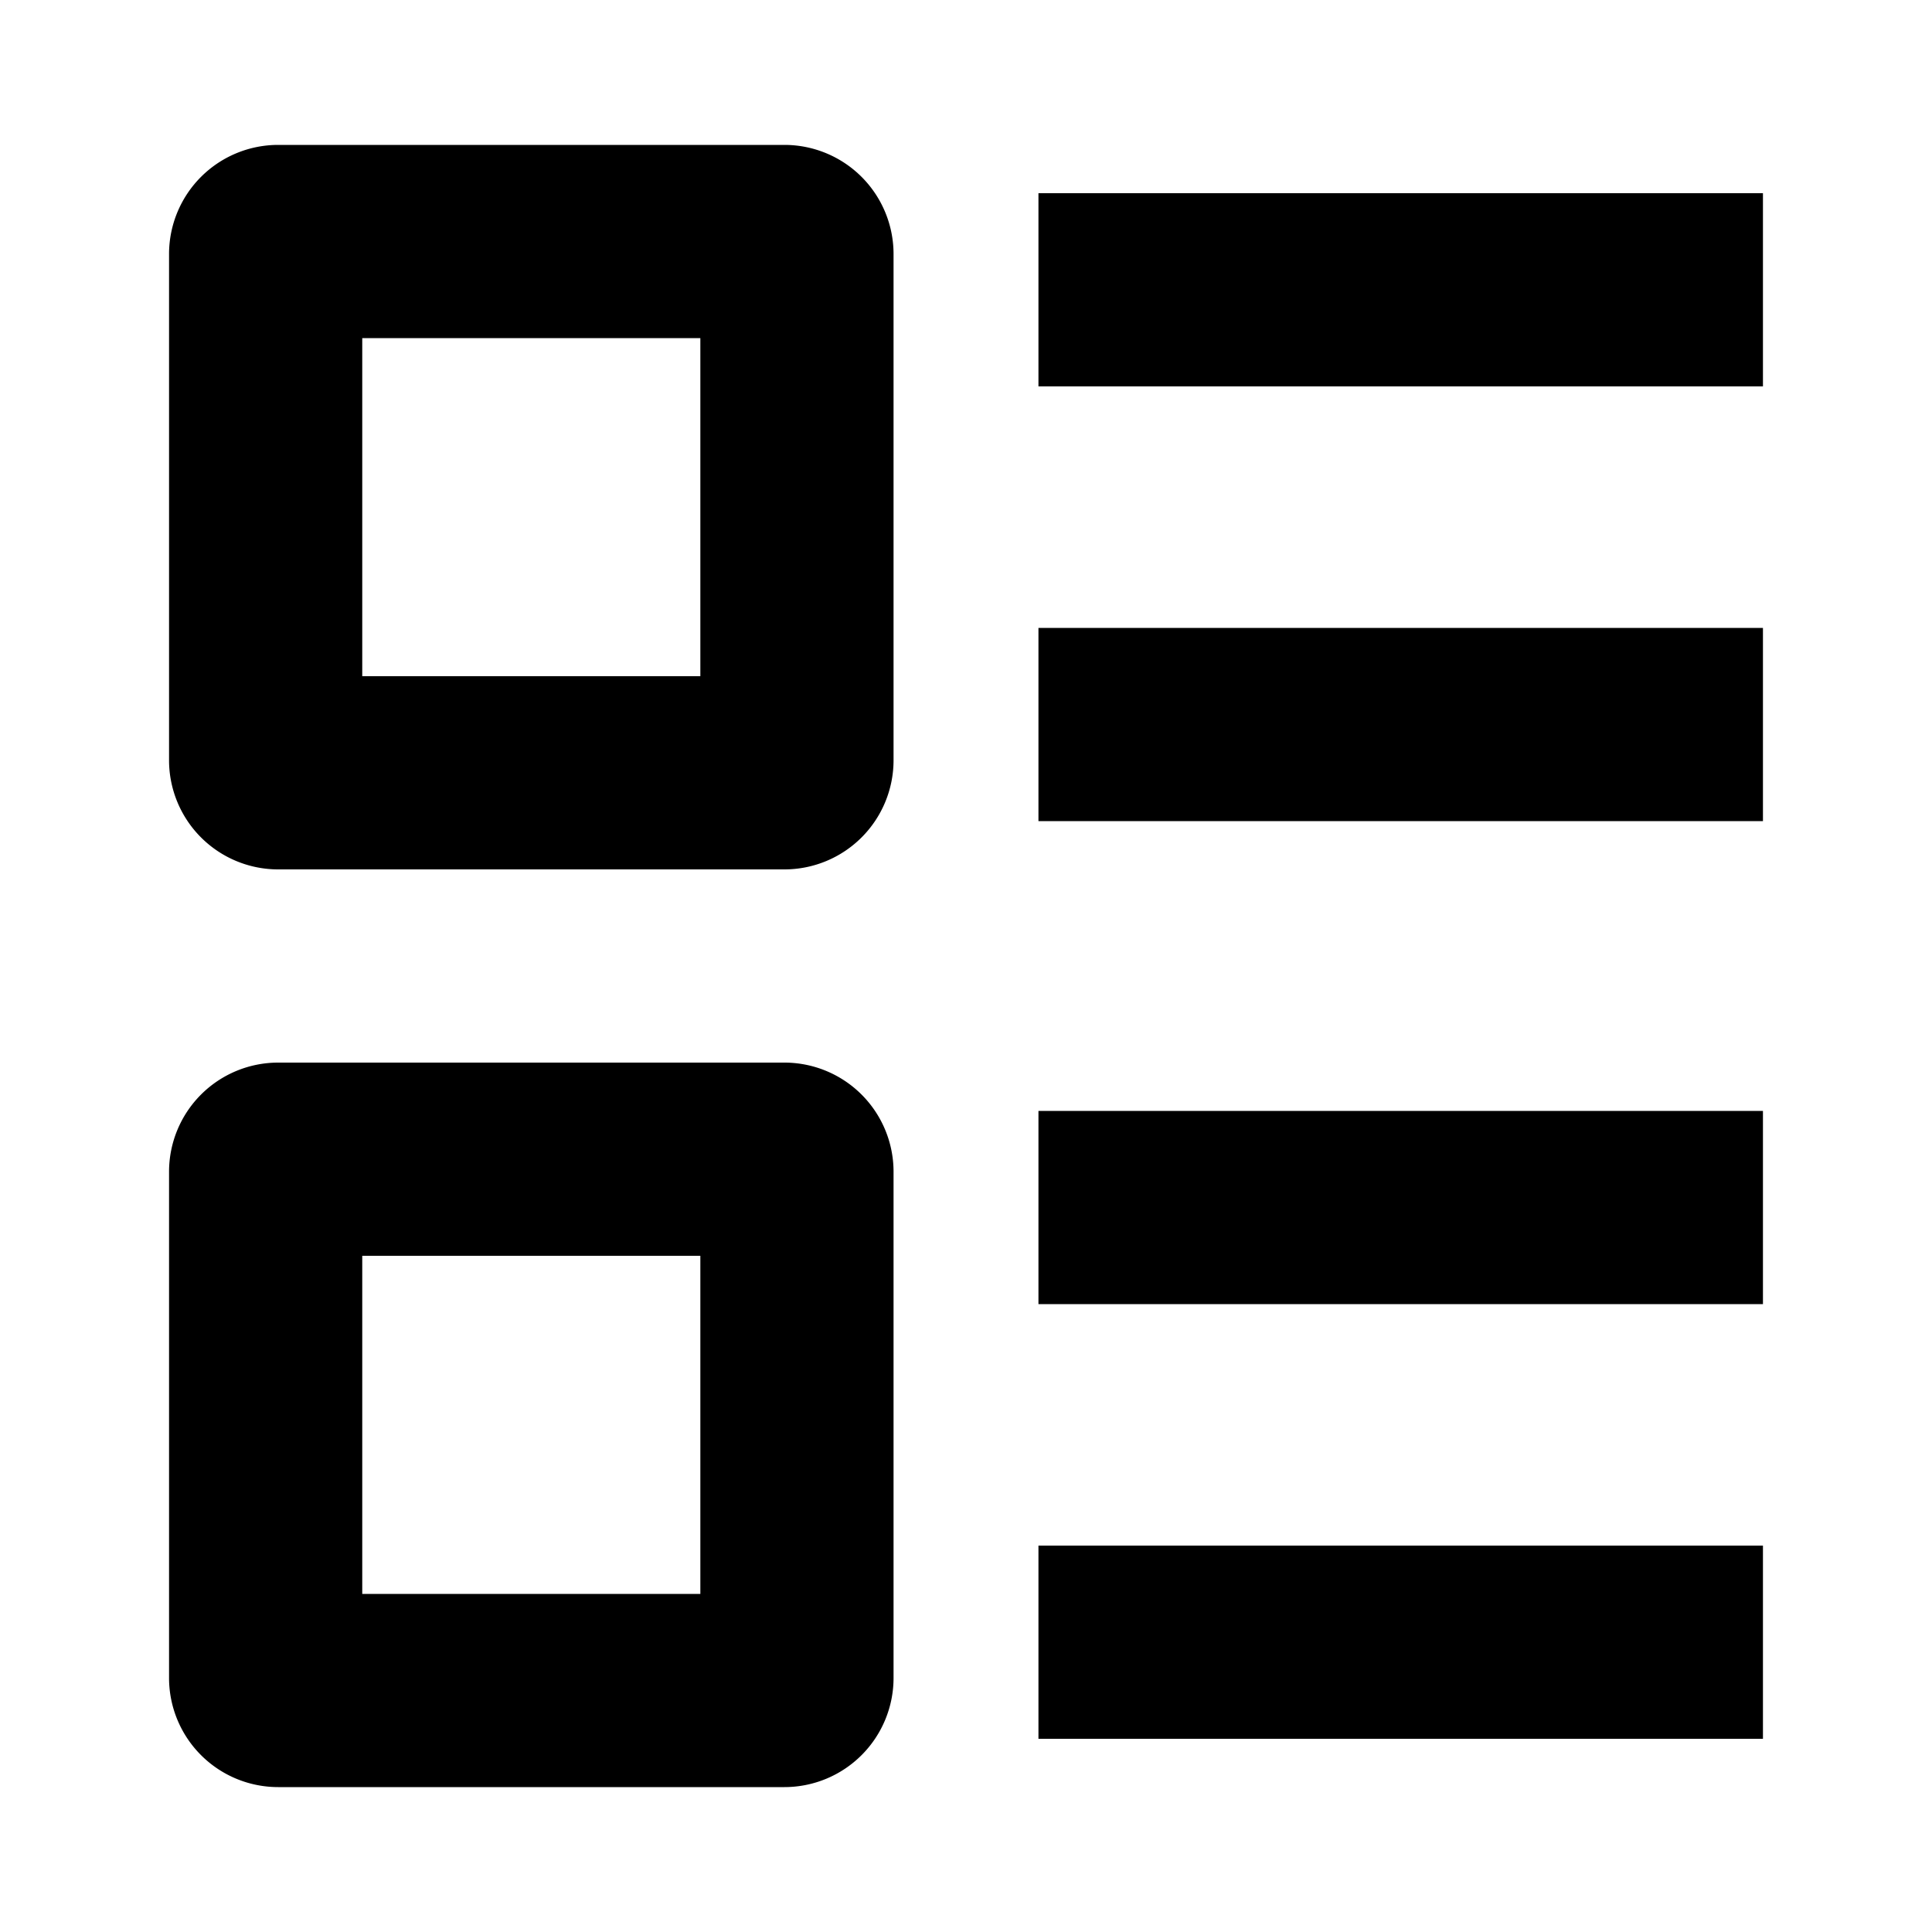 <svg data-name="图层 1" xmlns="http://www.w3.org/2000/svg" viewBox="0 0 40 40"><path d="M36.5 4v4h-15V4zm-22 3h-7v7h7zm22 6v4h-15v-4zM16.24 3a2.26 2.26 0 0 1 2.26 2.26v10.48A2.26 2.26 0 0 1 16.24 18H5.76a2.26 2.26 0 0 1-2.26-2.26V5.26A2.26 2.26 0 0 1 5.76 3zM36.5 23v4h-15v-4zm-22 3h-7v7h7zm22 6v4h-15v-4zM16.24 22a2.26 2.26 0 0 1 2.26 2.26v10.48A2.26 2.26 0 0 1 16.24 37H5.76a2.26 2.26 0 0 1-2.26-2.26V24.26A2.26 2.26 0 0 1 5.76 22z" fill-rule="evenodd"/></svg>